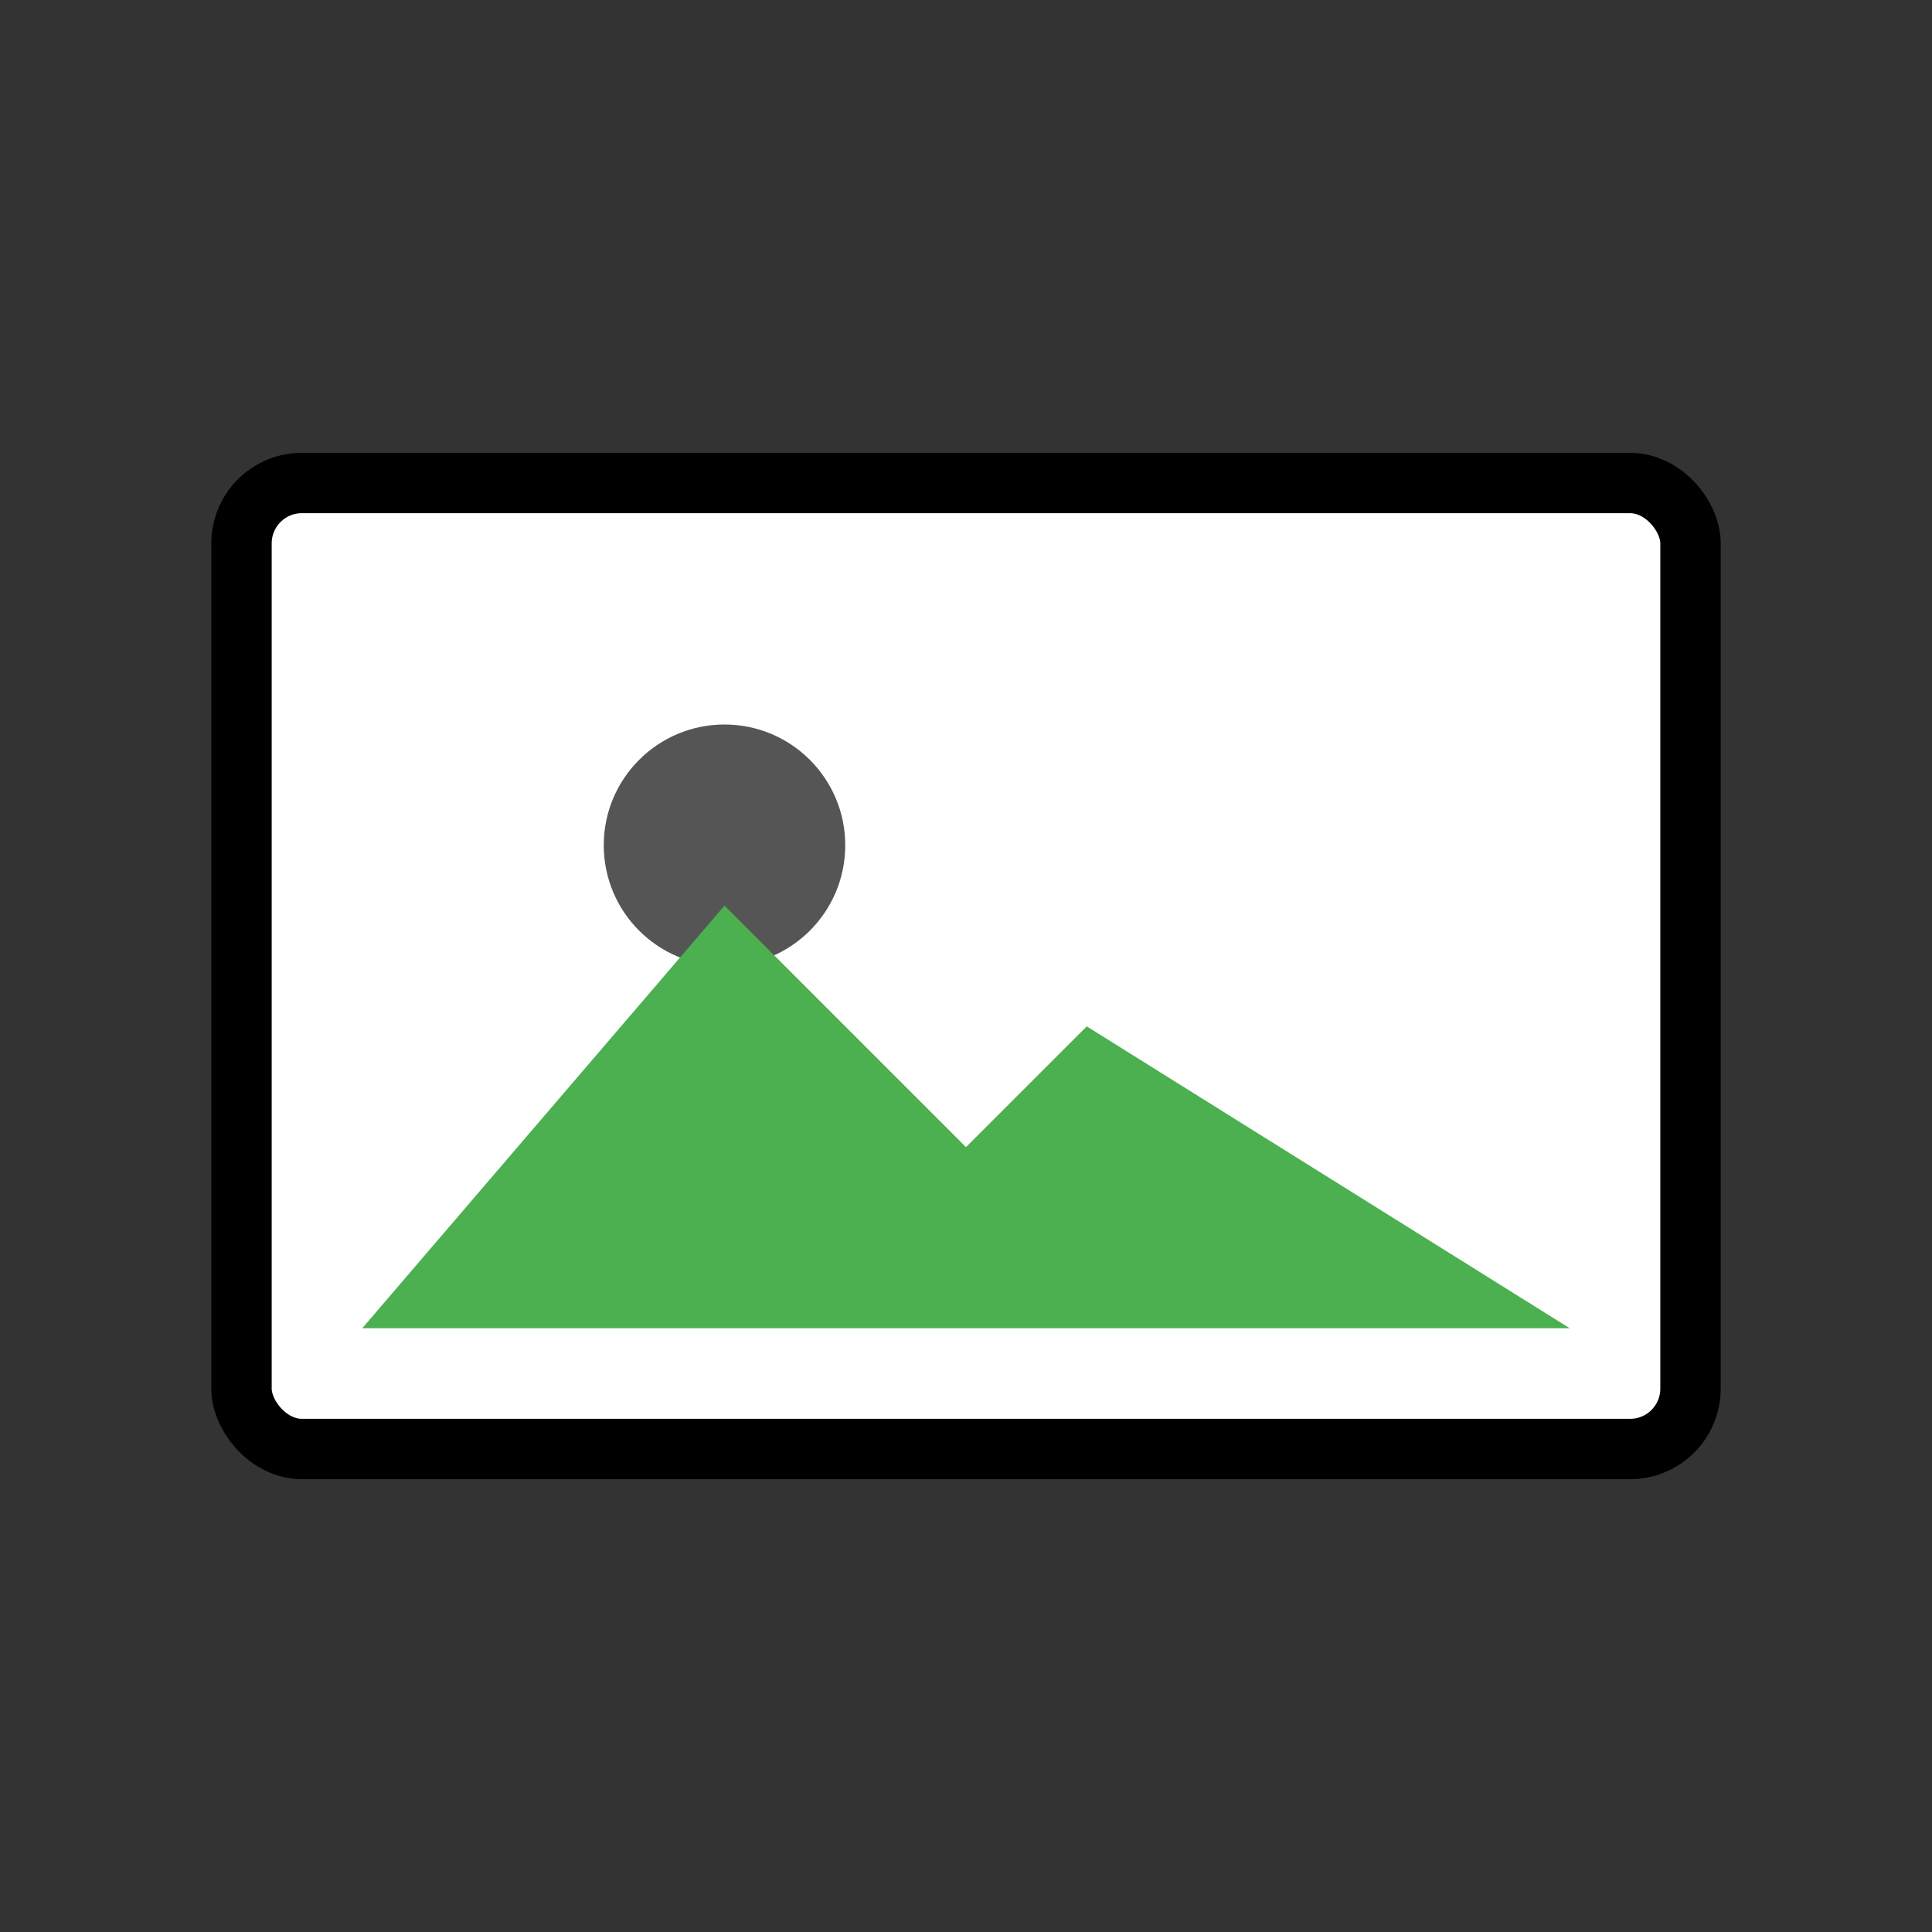 <svg xmlns="http://www.w3.org/2000/svg" viewBox="0 0 64 64" width="64" height="64">
  <rect x="0" y="0" width="64" height="64" fill="#333333" stroke="none"/>
  <rect x="8" y="16" width="48" height="32" rx="2" ry="2" fill="#ffffff" stroke="#000000" stroke-width="2"/>
  <circle cx="24" cy="28" r="4" fill="#555555"/>
  <path d="M12 44 L24 30 L32 38 L36 34 L52 44 Z" fill="#4caf50"/>
</svg>

